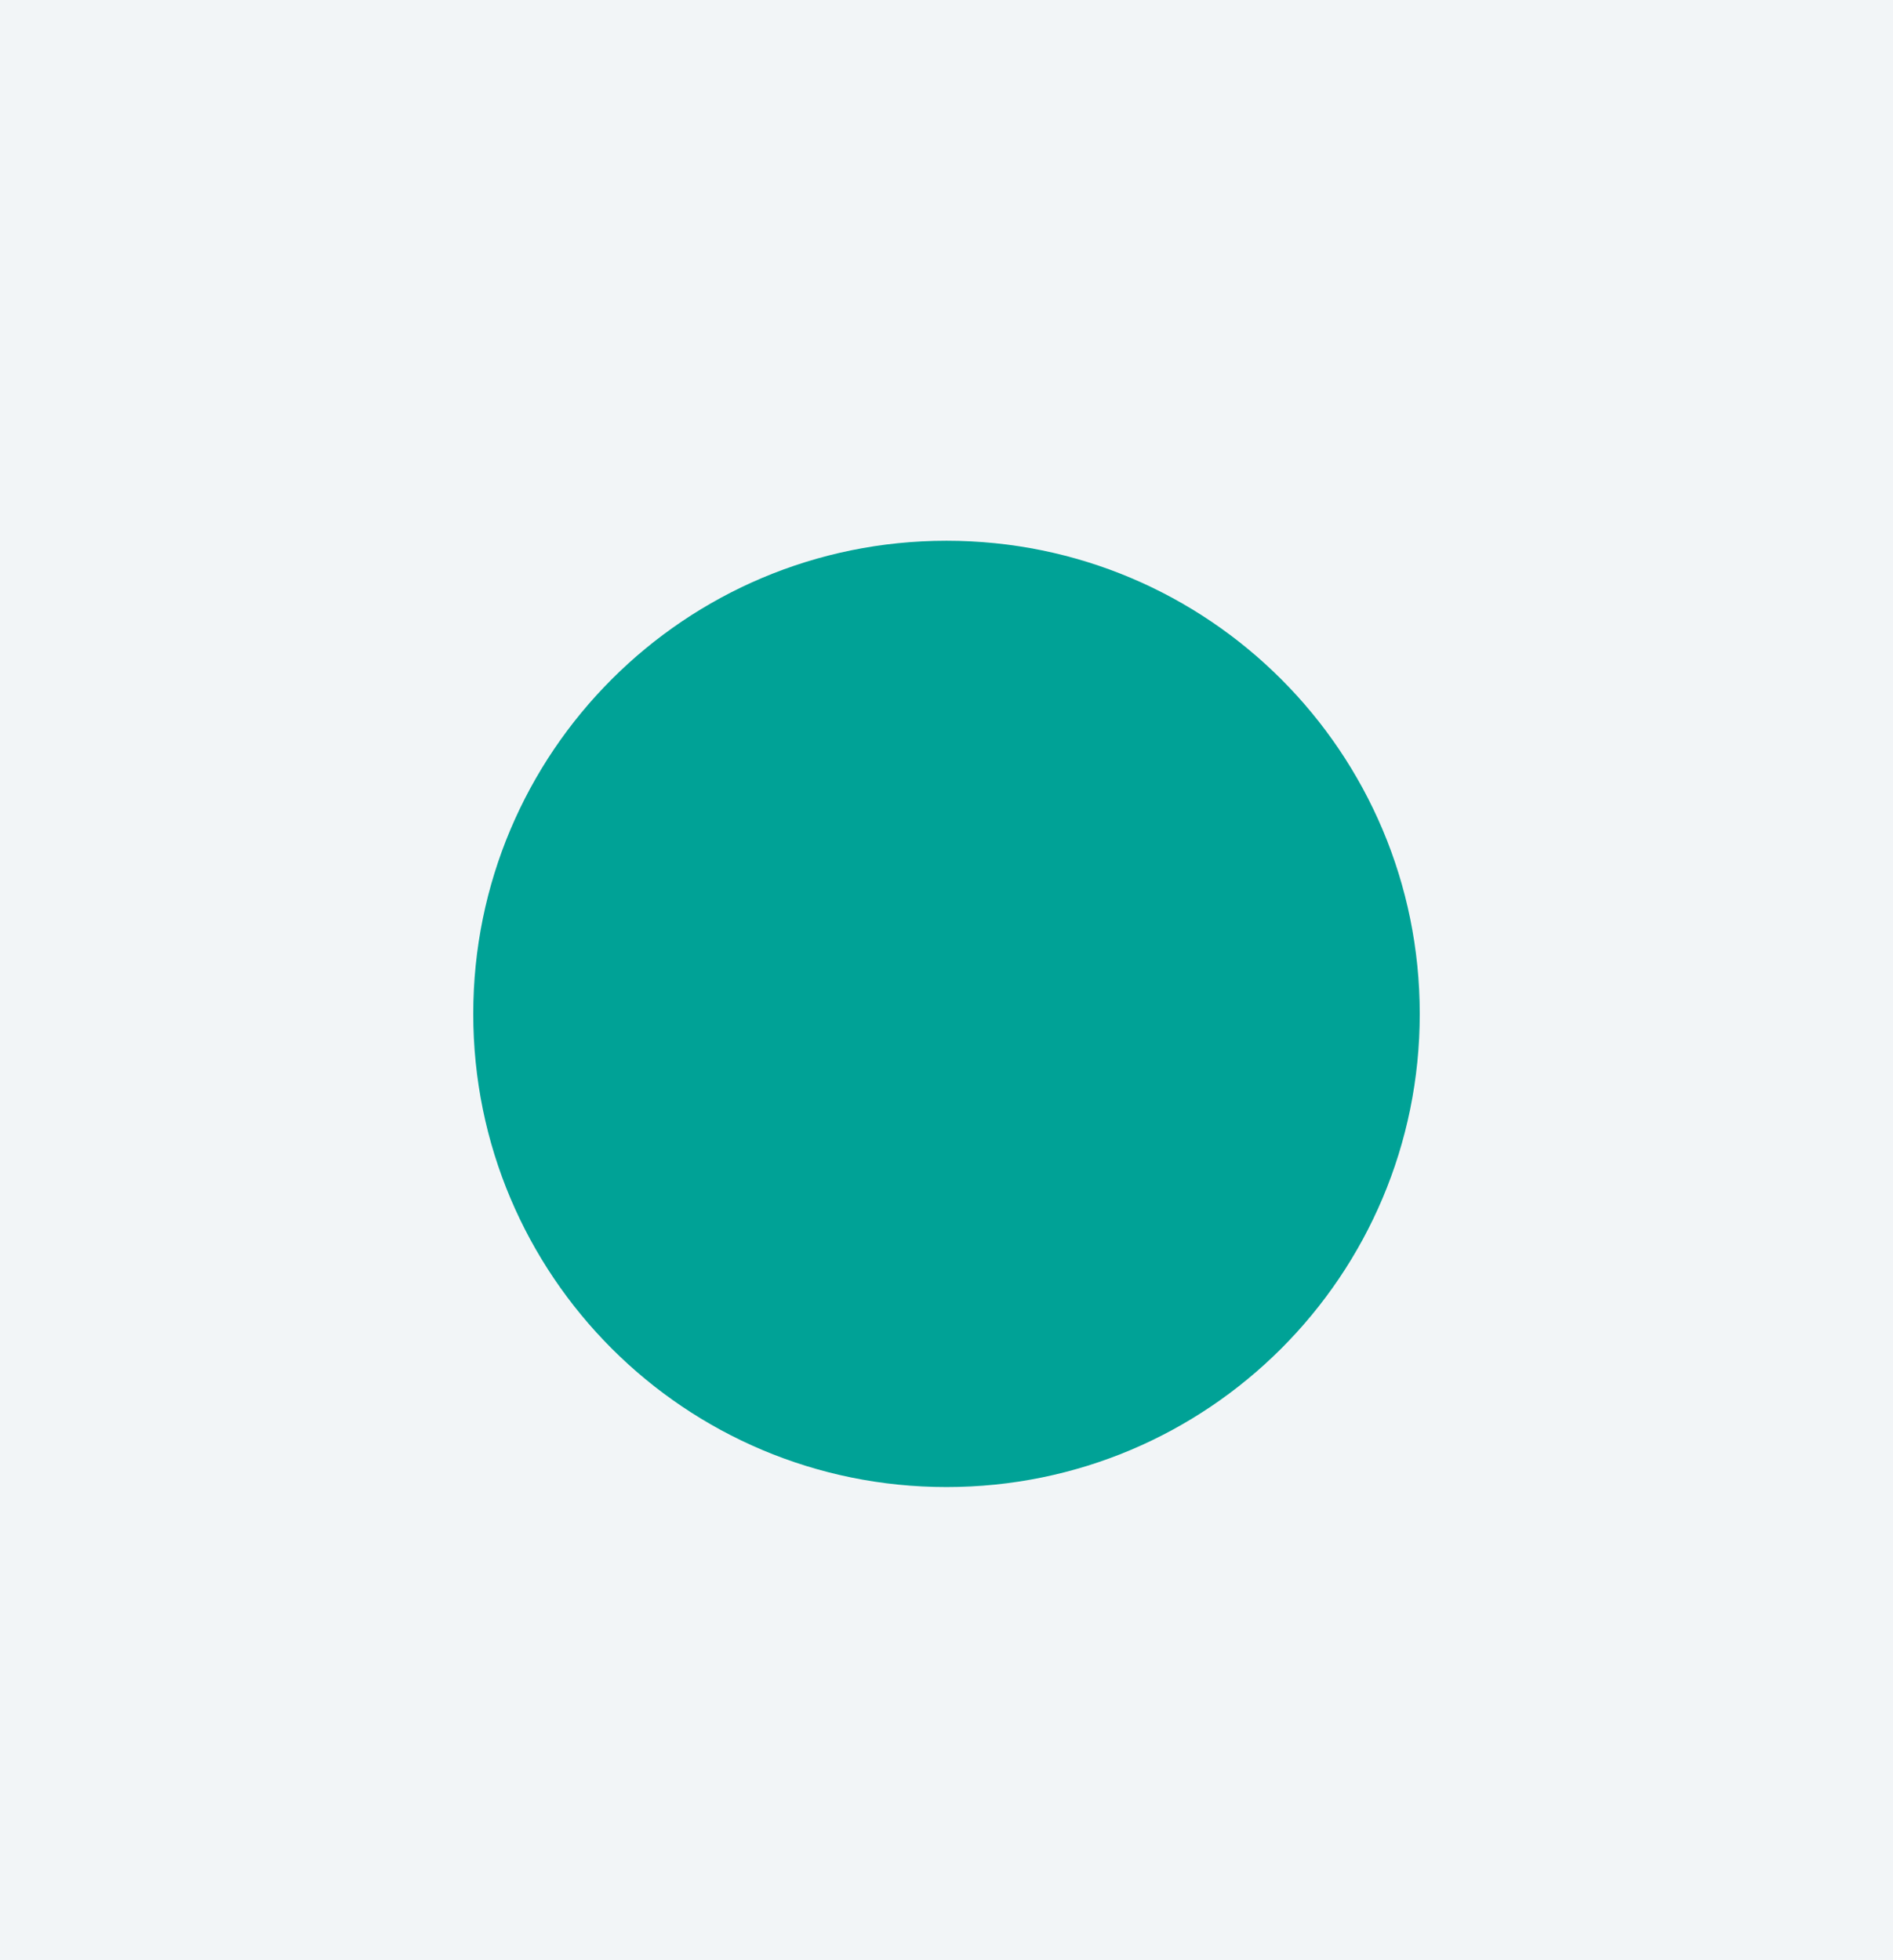 <?xml version="1.0" encoding="UTF-8"?>
<svg width="28px" height="29px" viewBox="0 0 28 29" version="1.1" xmlns="http://www.w3.org/2000/svg" xmlns:xlink="http://www.w3.org/1999/xlink">
    <title>fullwidth_active_hover</title>
    <g id="页面-1" stroke="none" stroke-width="1" fill="none" fill-rule="evenodd">
        <g id="工具栏按键" transform="translate(-217, -252)" fill-rule="nonzero">
            <g id="fullwidth_active_hover" transform="translate(217, 252)">
                <polygon id="矩形-34-拷贝-2" fill="#F2F5F7" points="0 0 28 0 28 29 0 29"></polygon>
                <path d="M14,8 C17.87,8 21,11.13 21,15 C21,18.87 17.87,22 14,22 C10.13,22 7,18.87 7,15 C7,11.13 10.13,8 14,8 Z" id="全角" fill="#00A296"></path>
            </g>
        </g>
    </g>
</svg>